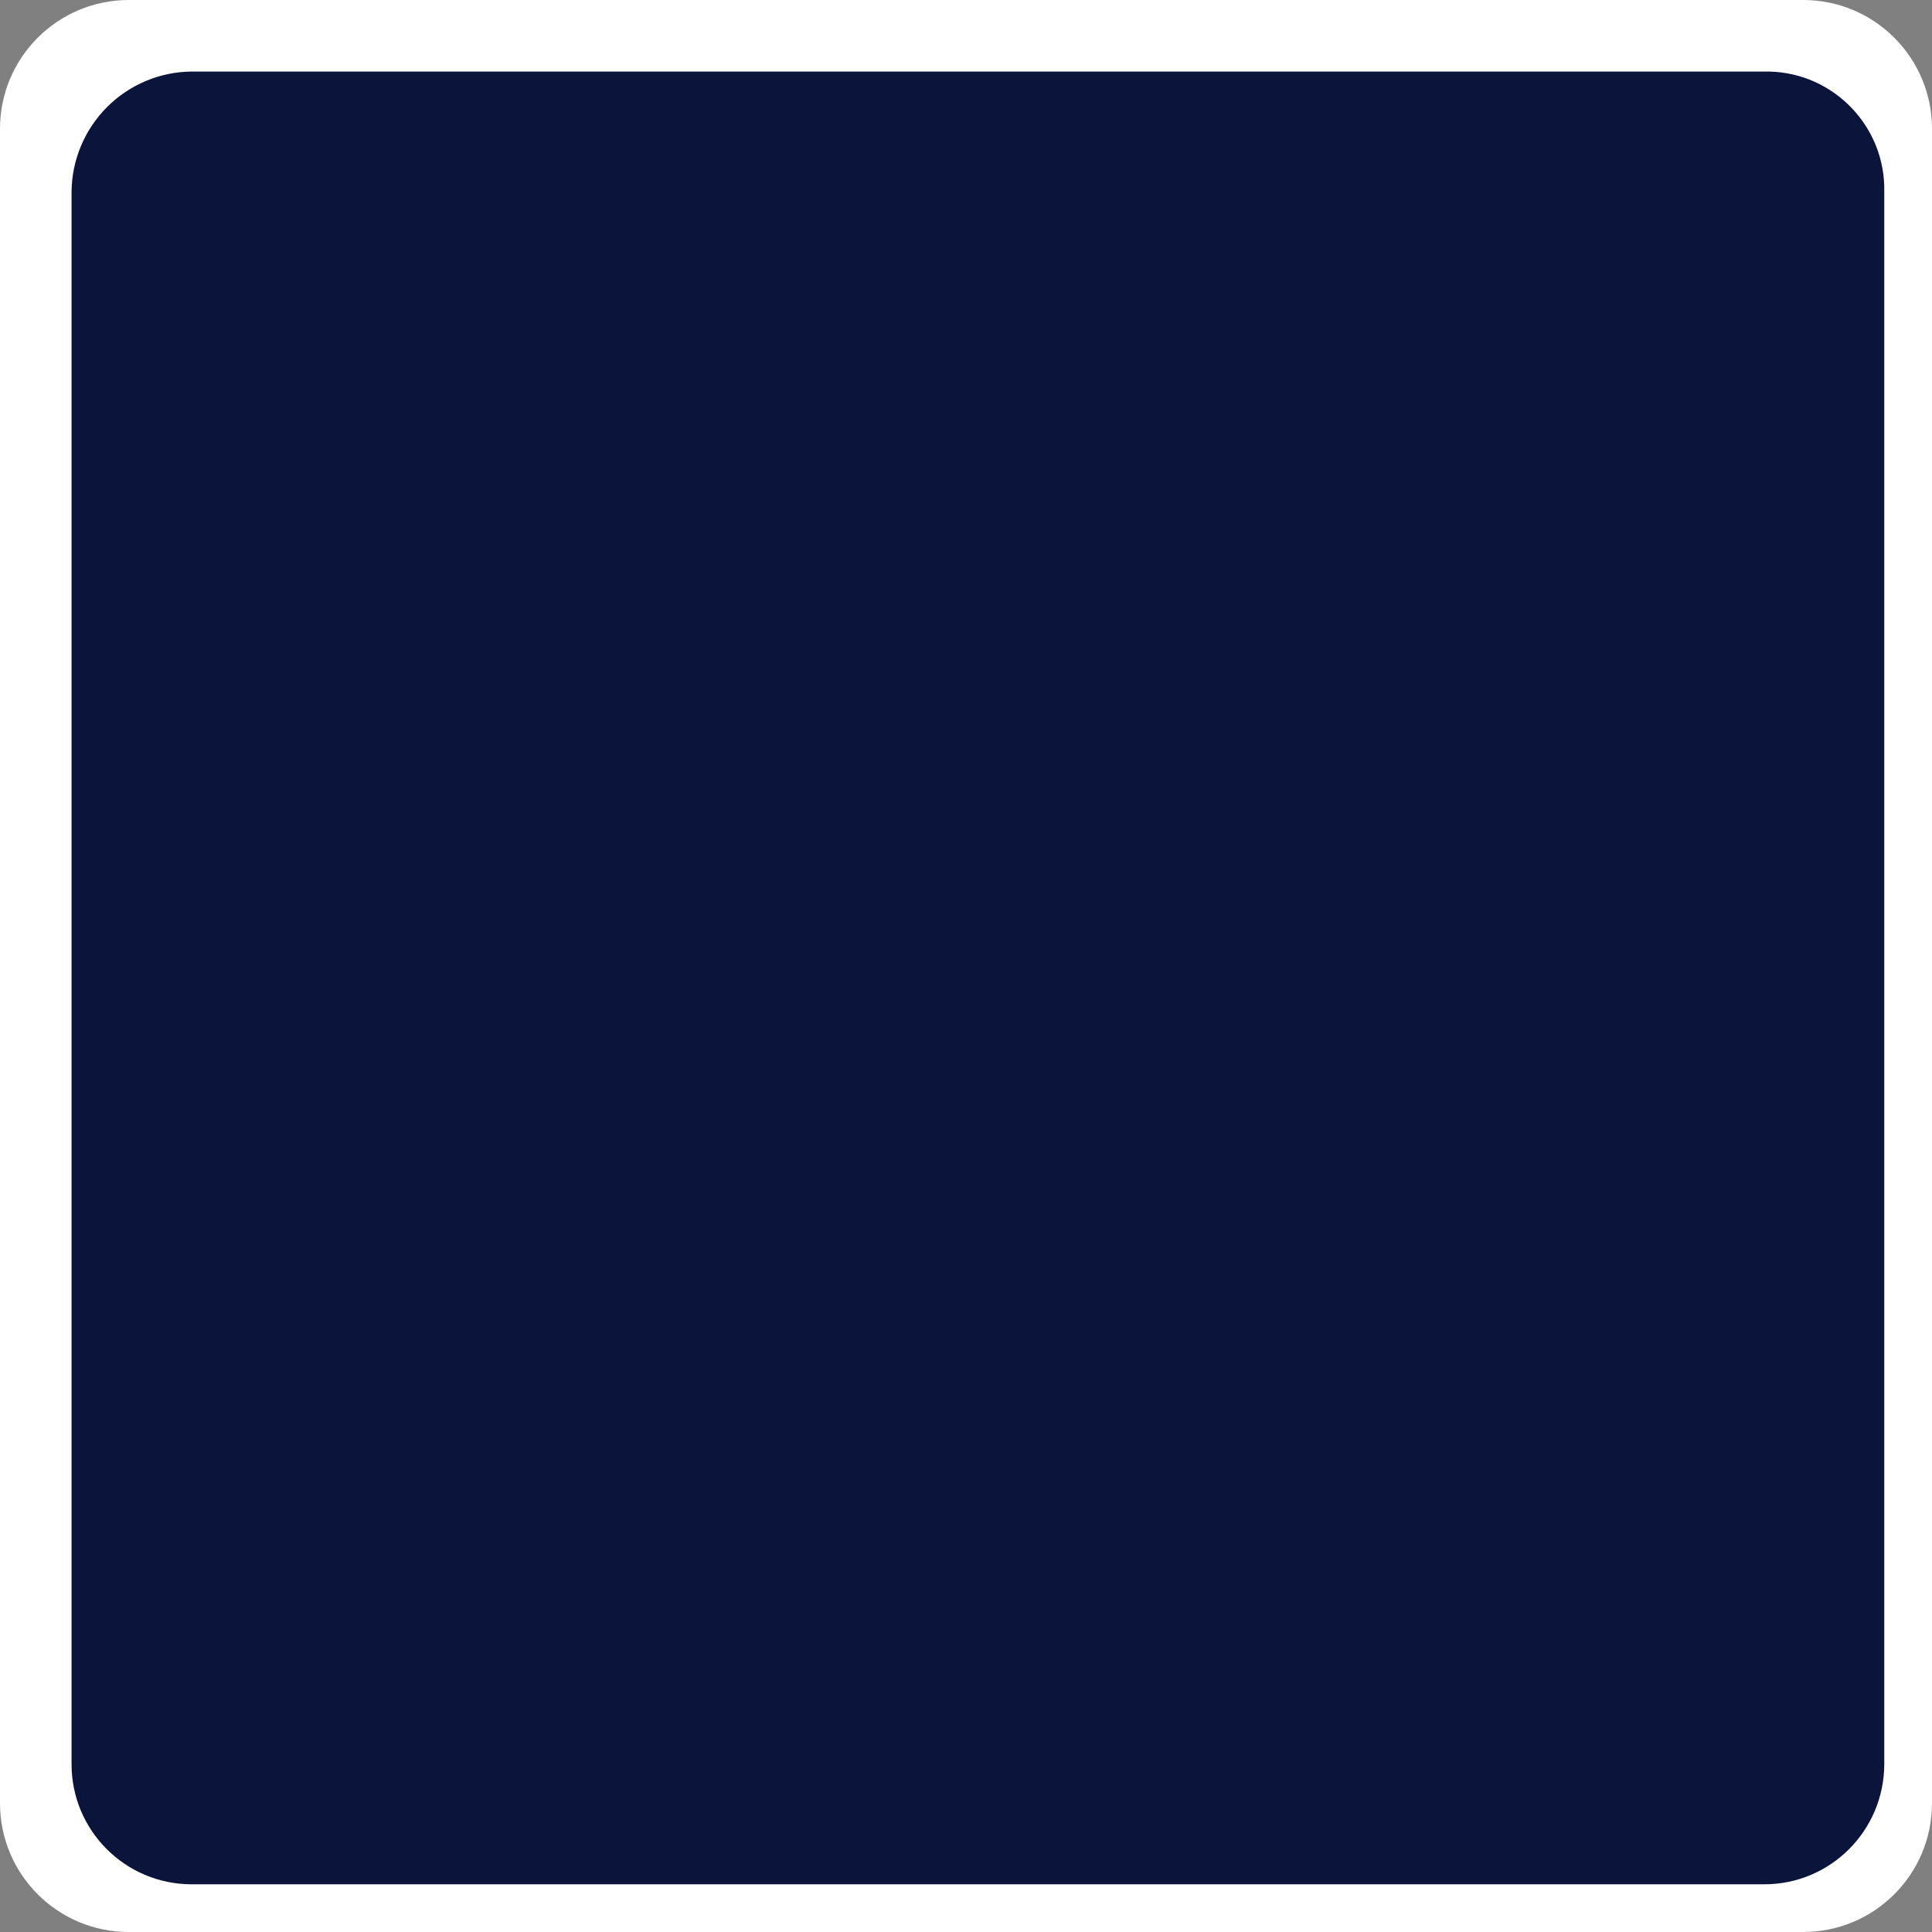 <svg width="162" height="162" viewBox="0 0 162 162" fill="none" xmlns="http://www.w3.org/2000/svg" xmlns:xlink="http://www.w3.org/1999/xlink">
<rect x="0" y="0" width="162" height="162" fill="#808080" stroke="none"/>
<path d="M151.2,0L10.8,0C4.833,0 0,4.833 0,10.8L0,151.2C0,157.167 4.833,162 10.8,162L151.2,162C157.167,162 162,157.167 162,151.2L162,10.8C162,4.833 157.167,0 151.2,0Z" fill="#FFFFFF"/>
<path d="M148.053,6L16.079,6C13.412,6.019 10.86,7.089 8.974,8.979C7.088,10.868 6.019,13.425 6,16.097L6,147.903C5.987,153.476 10.489,157.987 16.053,158L147.918,158C153.482,158.013 157.984,153.503 157.998,147.929L157.998,16.097C158.118,10.645 153.791,6.121 148.348,6L148.053,6Z" fill="#0B153C"/>
</svg>
